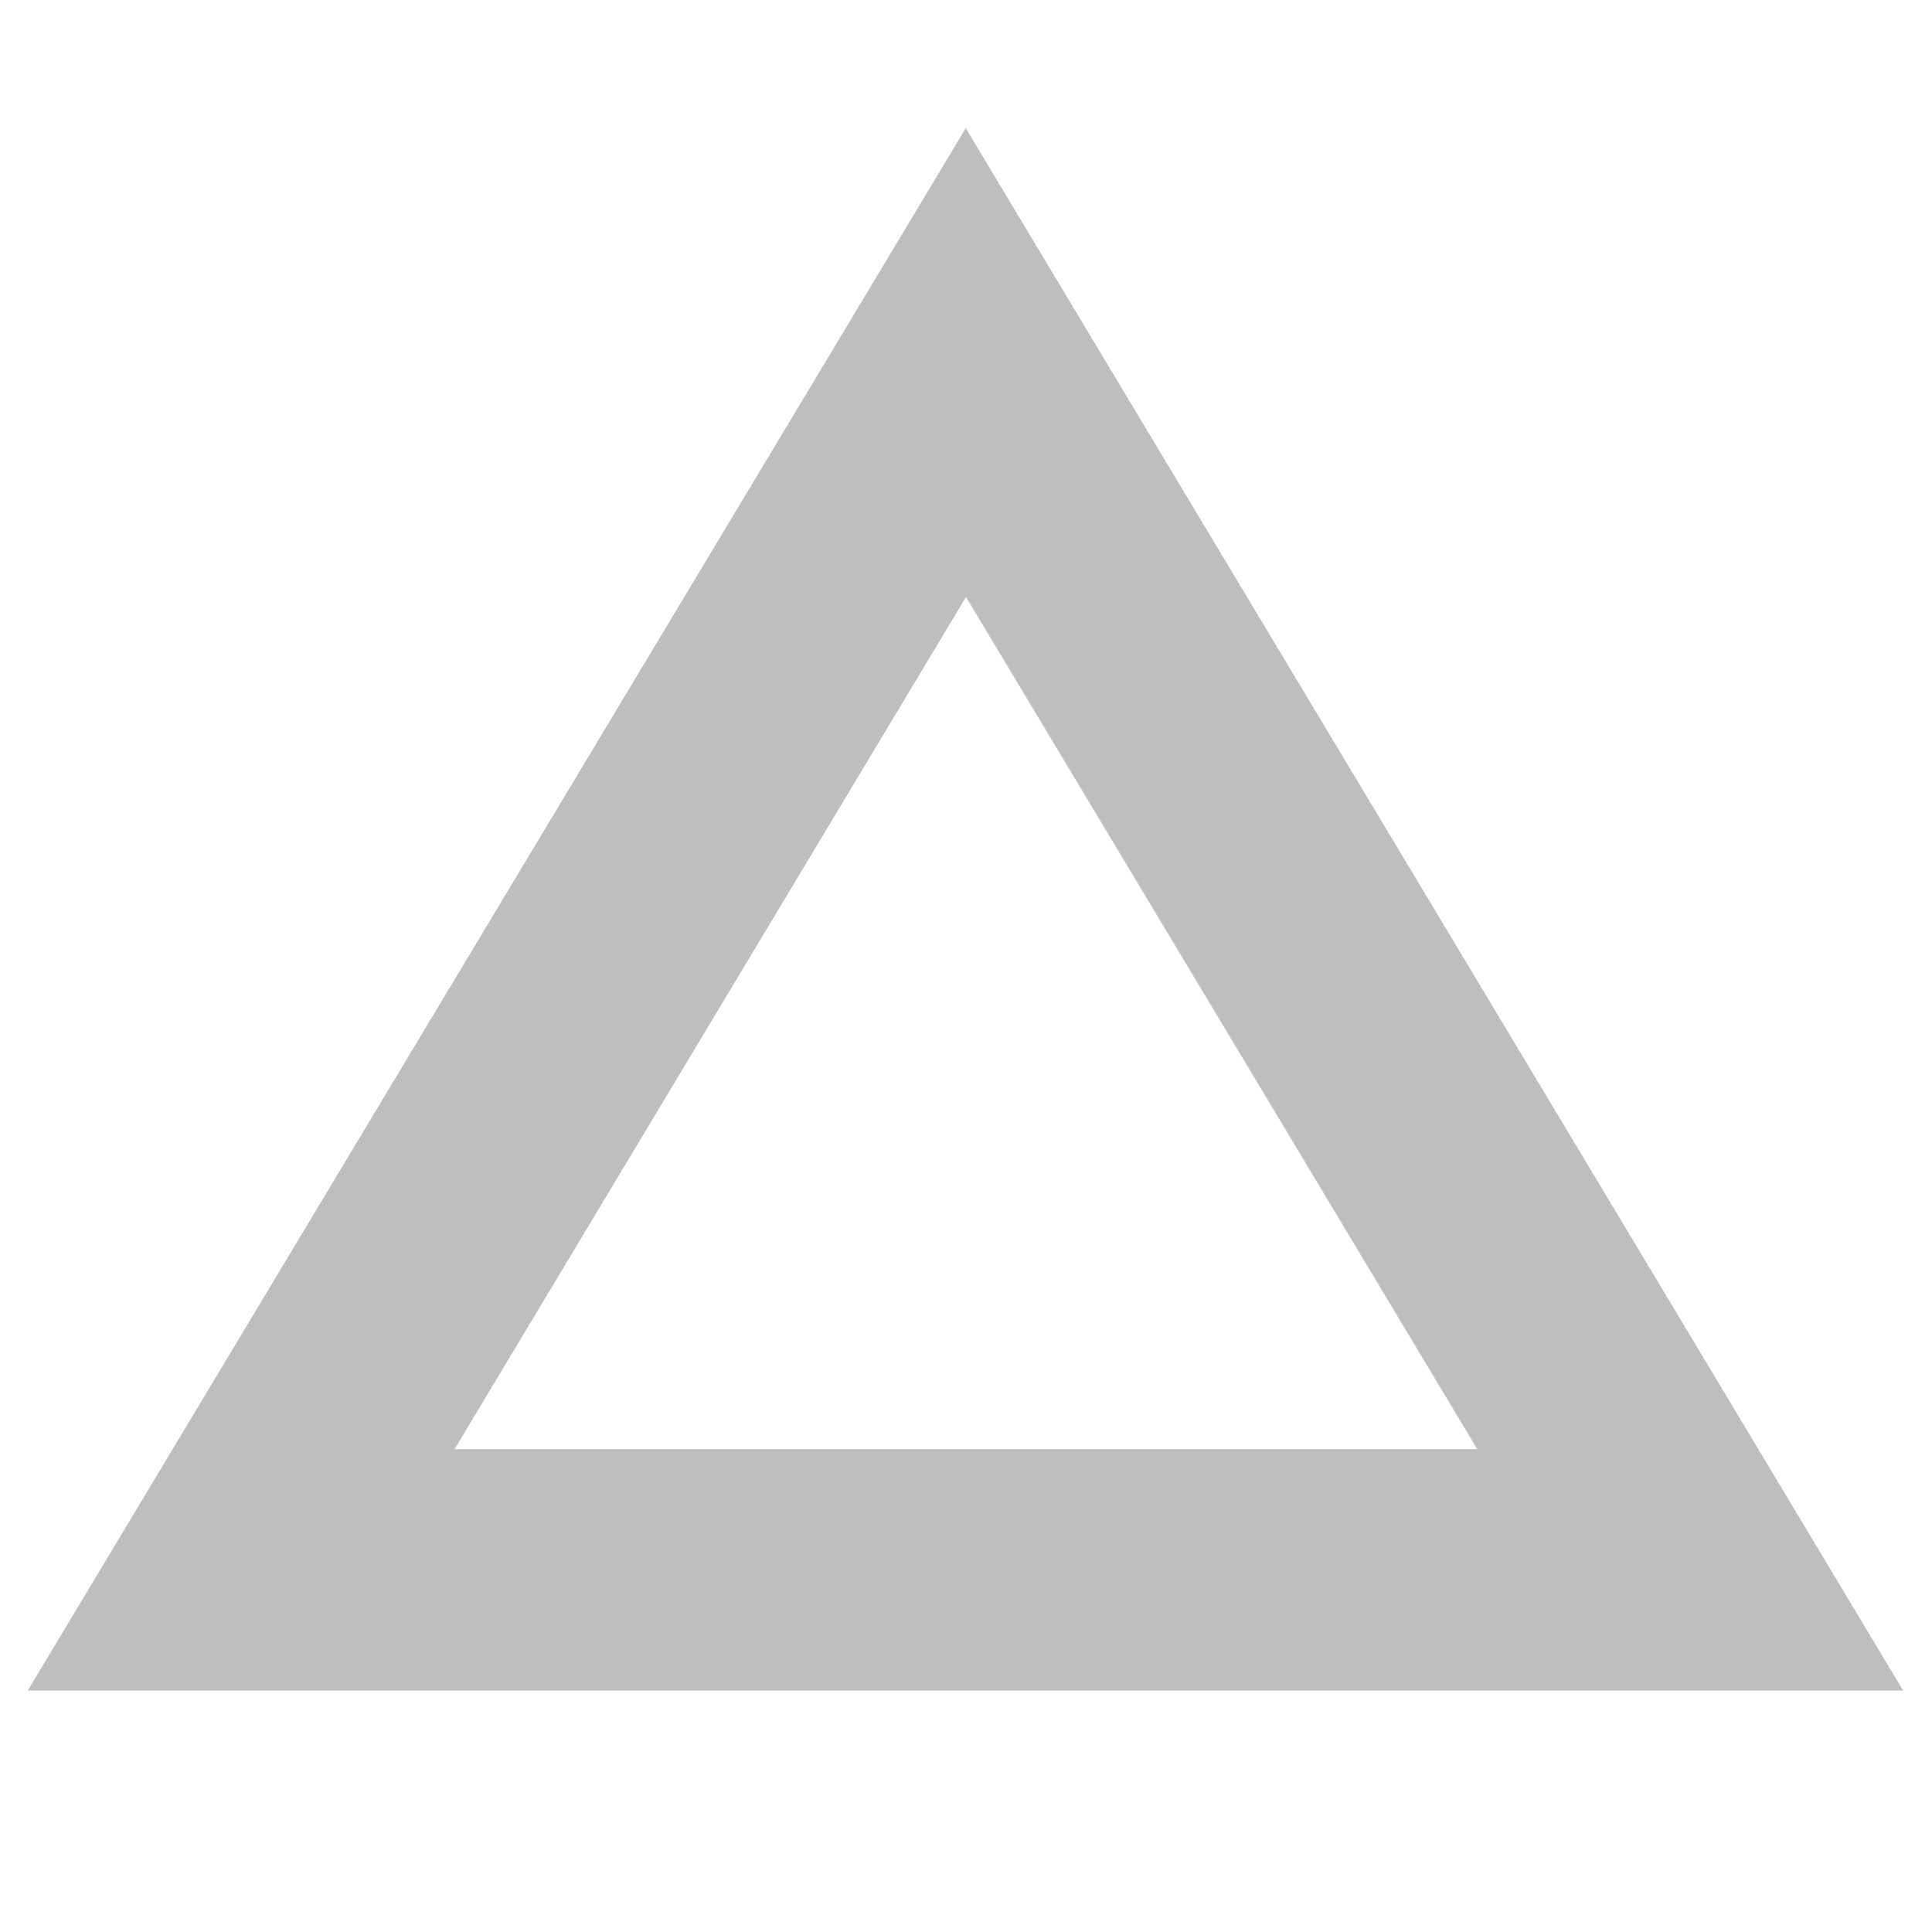 <svg height="16" viewBox="0 0 16 16" width="16" xmlns="http://www.w3.org/2000/svg"><path d="m7.996 1.057.002.004.002-.004zm.002.004-7.768 12.939h15.531zm.002 3.883 4.234 7.057h-8.469z" fill="#bebebe"/></svg>